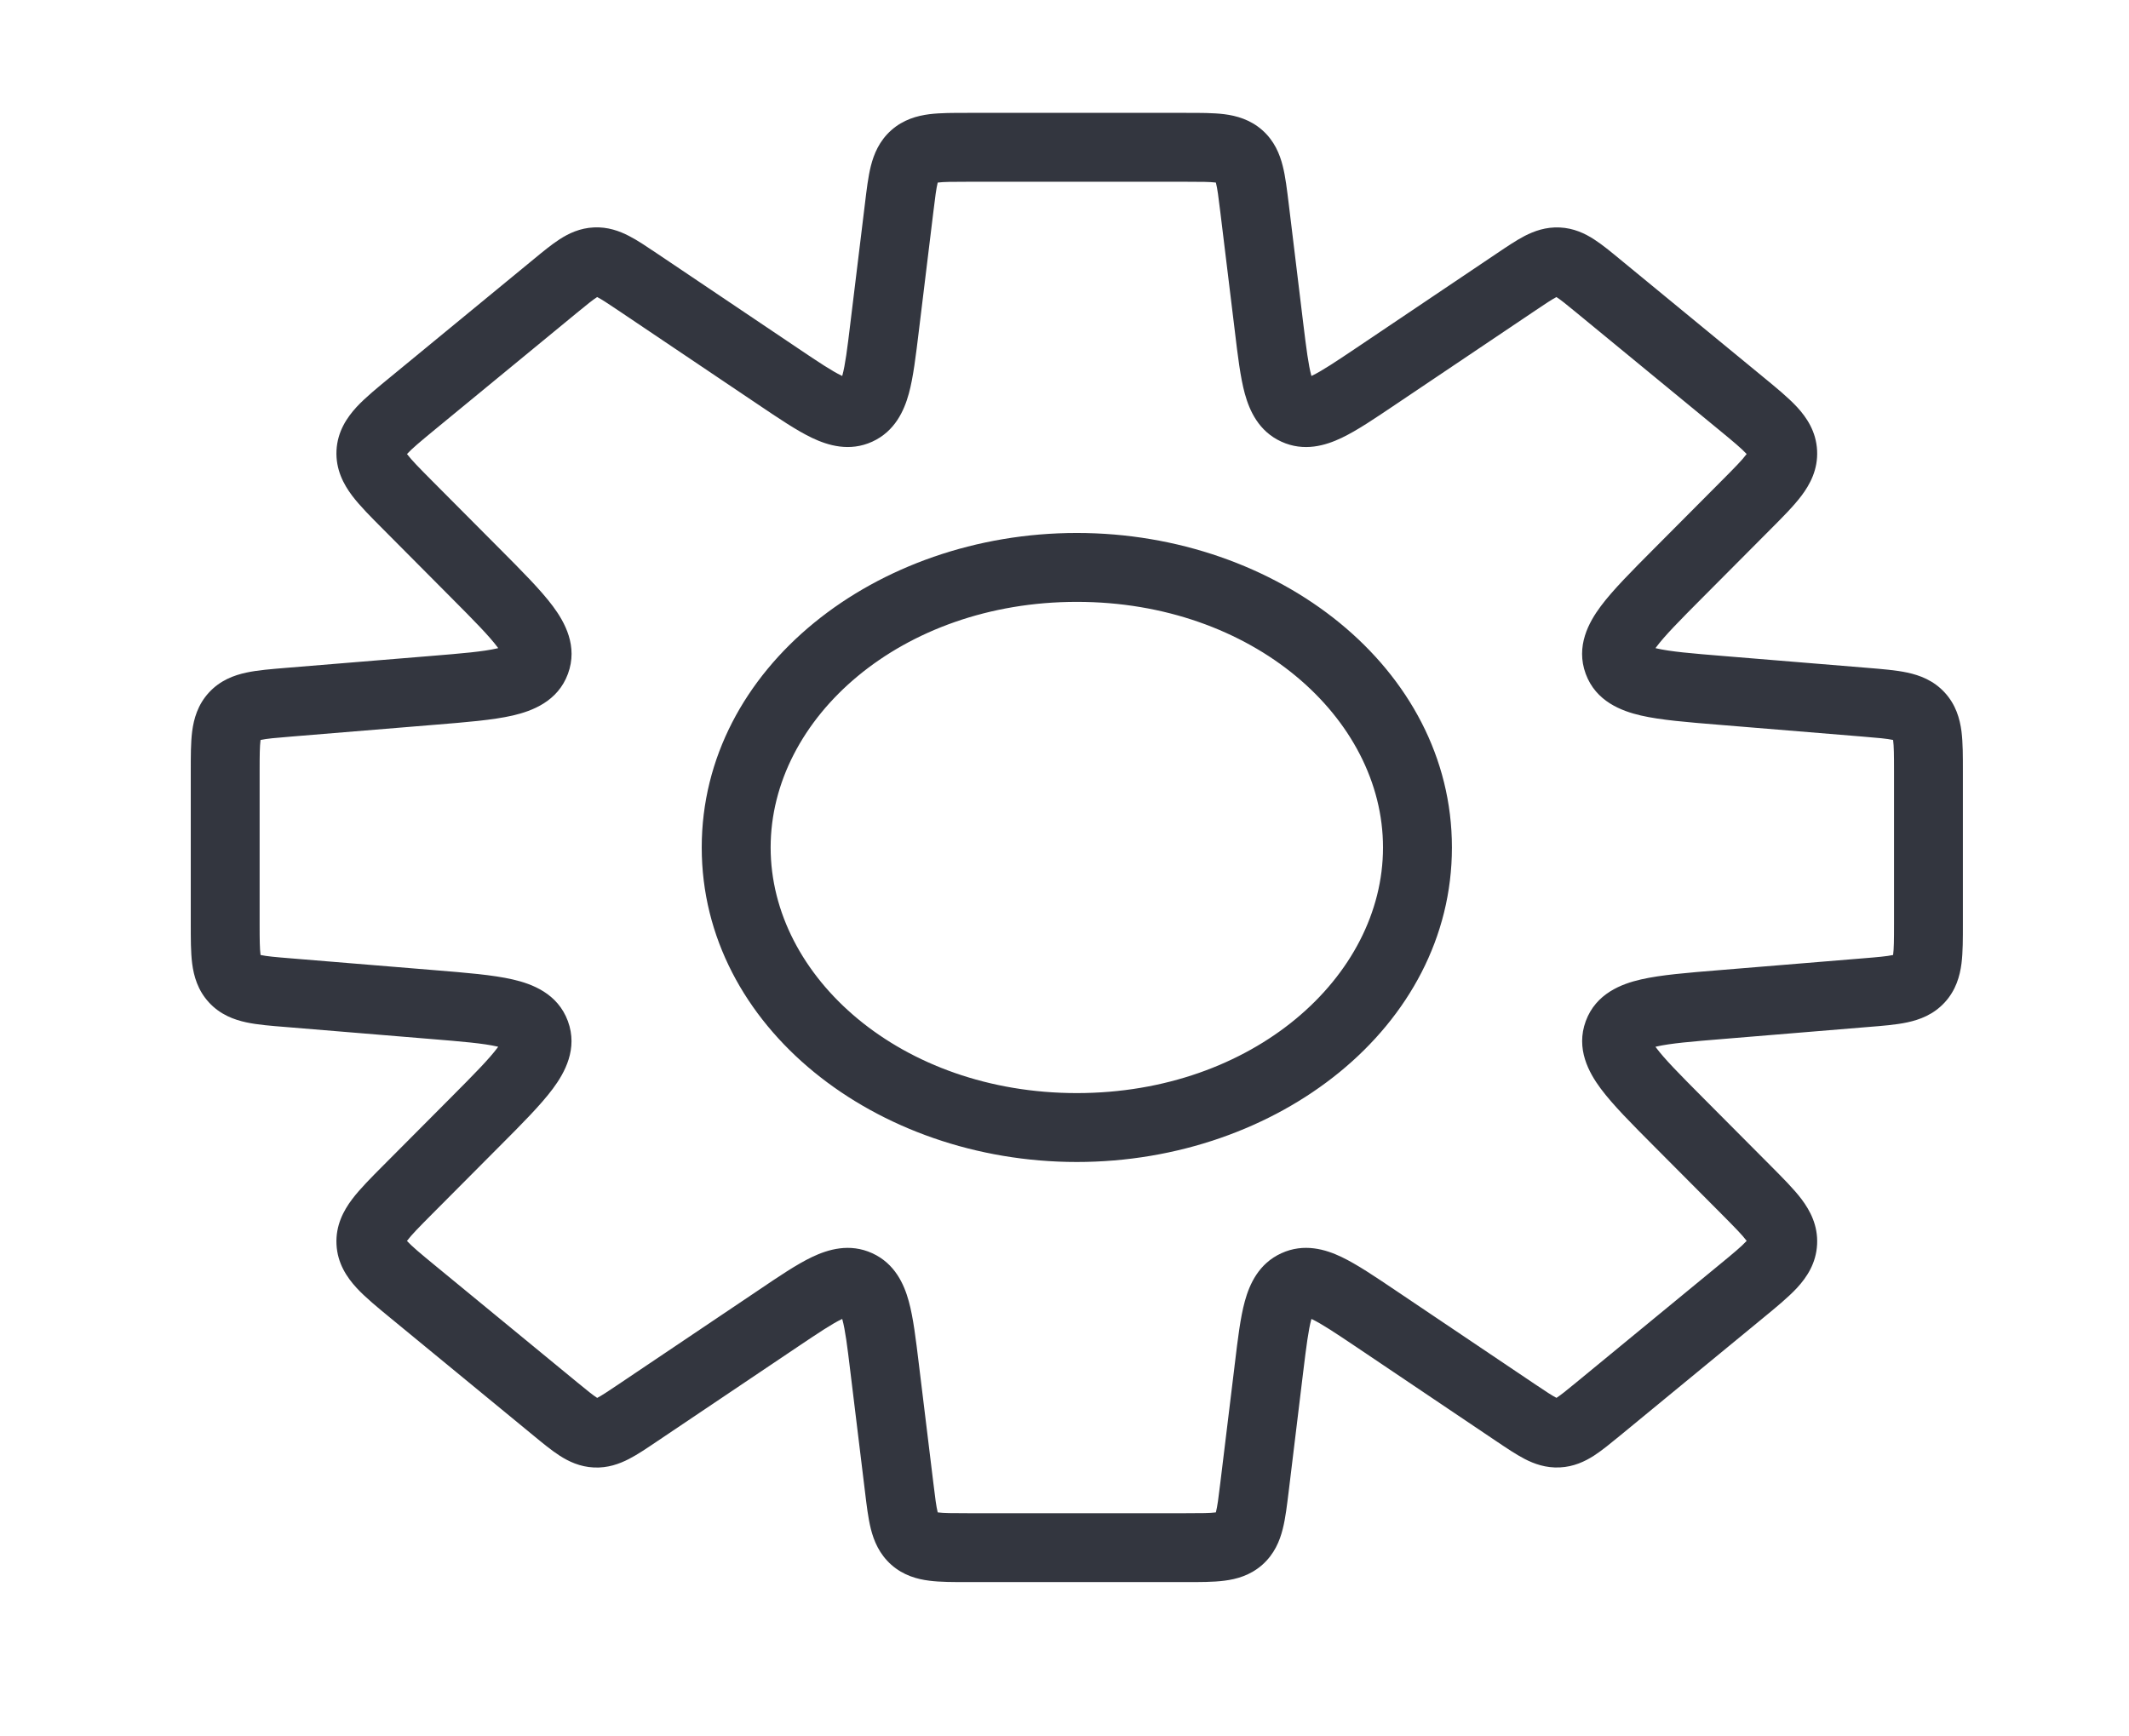 <svg width="38" height="31" viewBox="0 0 38 31" fill="none" xmlns="http://www.w3.org/2000/svg">
<path d="M22.391 3.711L21.781 3.785L21.781 3.785L22.391 3.711ZM22.123 2.784L21.715 3.245L21.715 3.245L22.123 2.784ZM22.651 5.845L22.041 5.919L22.041 5.919L22.651 5.845ZM23.127 7.326L23.382 6.767L23.382 6.767L23.127 7.326ZM24.558 6.717L24.901 7.227L24.901 7.227L24.558 6.717ZM27.058 5.035L26.715 4.525L26.715 4.525L27.058 5.035ZM27.811 4.675L27.782 5.289L27.782 5.289L27.811 4.675ZM28.526 5.105L28.135 5.58L28.135 5.58L28.526 5.105ZM31.074 7.2L30.683 7.675L30.683 7.675L31.074 7.2ZM31.819 8.074L32.433 8.043L32.433 8.043L31.819 8.074ZM31.164 9.017L31.6 9.451L31.6 9.451L31.164 9.017ZM29.954 10.233L30.39 10.667L30.39 10.667L29.954 10.233ZM30.725 12.326L30.675 12.939L30.675 12.939L30.725 12.326ZM33.291 12.537L33.342 11.924L33.342 11.924L33.291 12.537ZM34.258 12.78L34.71 12.363L34.71 12.363L34.258 12.78ZM34.258 17.48L33.806 17.064L33.806 17.064L34.258 17.48ZM33.291 17.723L33.241 17.11L33.241 17.11L33.291 17.723ZM30.726 17.934L30.776 18.547L30.776 18.547L30.726 17.934ZM28.881 18.442L29.458 18.655L29.458 18.655L28.881 18.442ZM29.955 20.026L30.391 19.593L30.391 19.593L29.955 20.026ZM31.164 21.242L30.729 21.676L30.729 21.676L31.164 21.242ZM31.074 23.059L30.683 22.584L30.683 22.584L31.074 23.059ZM28.526 25.154L28.136 24.679L28.136 24.679L28.526 25.154ZM27.811 25.584L27.841 26.198L27.841 26.198L27.811 25.584ZM27.059 25.225L26.715 25.735L26.715 25.735L27.059 25.225ZM24.558 23.542L24.901 23.032L24.901 23.032L24.558 23.542ZM23.127 22.933L22.871 22.374L22.871 22.374L23.127 22.933ZM22.651 24.414L22.041 24.34L22.036 24.377V24.414H22.651ZM22.651 24.414L23.261 24.488L23.266 24.451V24.414H22.651ZM22.391 26.549L21.781 26.474L21.781 26.474L22.391 26.549ZM22.123 27.475L21.715 27.015L21.715 27.015L22.123 27.475ZM16.317 27.475L16.724 27.015L16.724 27.015L16.317 27.475ZM16.048 26.549L15.438 26.623L15.438 26.623L16.048 26.549ZM15.789 24.415L16.399 24.34L16.399 24.34L15.789 24.415ZM15.313 22.934L15.569 22.374L15.569 22.374L15.313 22.934ZM13.882 23.543L14.225 24.053L14.225 24.053L13.882 23.543ZM11.381 25.225L11.724 25.735L11.724 25.735L11.381 25.225ZM10.628 25.585L10.599 26.199L10.599 26.199L10.628 25.585ZM9.914 25.155L10.304 24.68L10.304 24.68L9.914 25.155ZM7.366 23.06L6.975 23.535L6.975 23.535L7.366 23.06ZM7.275 21.243L6.839 20.809L6.839 20.809L7.275 21.243ZM8.485 20.027L8.921 20.46L8.921 20.46L8.485 20.027ZM9.559 18.442L10.136 18.23L10.136 18.23L9.559 18.442ZM7.714 17.934L7.664 18.547L7.664 18.547L7.714 17.934ZM5.148 17.723L5.098 18.335L5.098 18.335L5.148 17.723ZM4.182 17.48L4.634 17.064L4.634 17.064L4.182 17.48ZM4.02 16.497L3.405 16.497V16.497H4.02ZM4.02 13.763L4.634 13.763V13.763H4.02ZM4.182 12.78L4.634 13.196L4.634 13.196L4.182 12.78ZM5.148 12.537L5.098 11.924L5.098 11.924L5.148 12.537ZM7.715 12.326L7.765 12.939L7.765 12.939L7.715 12.326ZM9.56 11.817L10.137 12.03L10.137 12.03L9.56 11.817ZM8.486 10.233L8.05 10.667L8.05 10.667L8.486 10.233ZM7.275 9.017L7.711 8.583L7.71 8.582L7.275 9.017ZM7.275 9.017L6.84 9.45L6.841 9.451L7.275 9.017ZM6.62 8.073L7.235 8.104L7.235 8.104L6.62 8.073ZM7.366 7.2L7.757 7.674L7.757 7.674L7.366 7.2ZM9.914 5.105L9.523 4.63L9.523 4.63L9.914 5.105ZM10.629 4.674L10.658 5.288L10.658 5.288L10.629 4.674ZM11.381 5.034L11.725 4.524L11.725 4.524L11.381 5.034ZM13.882 6.716L14.225 6.206L13.882 6.716ZM15.789 5.845L15.178 5.77L15.178 5.77L15.789 5.845ZM16.048 3.711L15.438 3.637L15.438 3.637L16.048 3.711ZM16.317 2.784L16.724 3.245L16.724 3.245L16.317 2.784ZM23.002 3.637C22.972 3.396 22.945 3.157 22.895 2.962C22.842 2.75 22.746 2.515 22.531 2.324L21.715 3.245C21.675 3.209 21.682 3.179 21.703 3.264C21.729 3.365 21.748 3.512 21.781 3.785L23.002 3.637ZM23.261 5.771L23.002 3.637L21.781 3.785L22.041 5.919L23.261 5.771ZM23.382 6.767C23.474 6.809 23.454 6.881 23.405 6.703C23.354 6.517 23.318 6.237 23.261 5.771L22.041 5.919C22.092 6.345 22.138 6.734 22.219 7.03C22.303 7.333 22.466 7.7 22.871 7.885L23.382 6.767ZM24.215 6.207C23.825 6.469 23.59 6.625 23.416 6.708C23.249 6.788 23.291 6.725 23.382 6.767L22.871 7.885C23.276 8.07 23.66 7.954 23.945 7.818C24.221 7.687 24.546 7.466 24.901 7.227L24.215 6.207ZM26.715 4.525L24.215 6.207L24.901 7.227L27.402 5.545L26.715 4.525ZM27.841 4.061C27.591 4.049 27.384 4.125 27.214 4.212C27.058 4.293 26.886 4.41 26.715 4.525L27.402 5.545C27.597 5.414 27.7 5.345 27.778 5.305C27.841 5.272 27.827 5.291 27.782 5.289L27.841 4.061ZM28.916 4.63C28.757 4.499 28.598 4.367 28.45 4.272C28.289 4.168 28.09 4.073 27.841 4.061L27.782 5.289C27.736 5.287 27.724 5.267 27.784 5.306C27.858 5.353 27.954 5.431 28.135 5.58L28.916 4.63ZM31.464 6.725L28.916 4.63L28.135 5.58L30.683 7.675L31.464 6.725ZM32.433 8.043C32.416 7.704 32.248 7.455 32.077 7.269C31.917 7.096 31.694 6.914 31.464 6.725L30.683 7.675C30.941 7.887 31.084 8.007 31.172 8.102C31.248 8.185 31.209 8.172 31.205 8.104L32.433 8.043ZM31.6 9.451C31.81 9.24 32.014 9.037 32.155 8.849C32.307 8.647 32.45 8.382 32.433 8.043L31.205 8.104C31.202 8.037 31.24 8.02 31.172 8.11C31.095 8.214 30.964 8.347 30.728 8.584L31.6 9.451ZM30.39 10.667L31.6 9.451L30.728 8.584L29.518 9.8L30.39 10.667ZM29.457 11.605C29.503 11.731 29.399 11.771 29.558 11.558C29.709 11.354 29.972 11.087 30.39 10.667L29.518 9.8C29.13 10.19 28.788 10.532 28.57 10.825C28.359 11.109 28.121 11.536 28.303 12.03L29.457 11.605ZM30.776 11.713C30.185 11.665 29.812 11.633 29.564 11.575C29.305 11.516 29.411 11.479 29.457 11.605L28.303 12.03C28.485 12.524 28.943 12.694 29.288 12.774C29.644 12.856 30.126 12.894 30.675 12.939L30.776 11.713ZM33.342 11.924L30.776 11.713L30.675 12.939L33.241 13.15L33.342 11.924ZM34.71 12.363C34.509 12.145 34.263 12.055 34.044 12.008C33.841 11.964 33.593 11.945 33.342 11.924L33.241 13.15C33.526 13.173 33.679 13.187 33.786 13.21C33.875 13.229 33.844 13.238 33.806 13.196L34.71 12.363ZM35.035 13.763C35.035 13.51 35.036 13.262 35.01 13.057C34.981 12.834 34.911 12.581 34.71 12.363L33.806 13.196C33.767 13.155 33.779 13.125 33.79 13.215C33.804 13.323 33.806 13.477 33.806 13.763H35.035ZM35.035 16.497V13.763H33.806V16.497H35.035ZM34.71 17.897C34.911 17.679 34.981 17.426 35.01 17.203C35.036 16.998 35.035 16.75 35.035 16.497H33.806C33.806 16.783 33.804 16.937 33.79 17.045C33.779 17.135 33.767 17.105 33.806 17.064L34.71 17.897ZM33.342 18.335C33.593 18.315 33.841 18.296 34.044 18.252C34.263 18.205 34.509 18.115 34.71 17.897L33.806 17.064C33.844 17.022 33.875 17.031 33.786 17.05C33.679 17.073 33.526 17.087 33.241 17.11L33.342 18.335ZM30.776 18.547L33.342 18.335L33.241 17.11L30.676 17.321L30.776 18.547ZM29.458 18.655C29.411 18.781 29.306 18.744 29.565 18.684C29.813 18.627 30.186 18.595 30.776 18.547L30.676 17.321C30.127 17.366 29.645 17.404 29.289 17.486C28.944 17.565 28.486 17.736 28.304 18.23L29.458 18.655ZM30.391 19.593C29.973 19.173 29.71 18.906 29.558 18.702C29.4 18.489 29.504 18.529 29.458 18.655L28.304 18.23C28.122 18.724 28.36 19.151 28.571 19.435C28.789 19.728 29.131 20.07 29.519 20.46L30.391 19.593ZM31.6 20.808L30.391 19.593L29.519 20.46L30.729 21.676L31.6 20.808ZM32.433 22.216C32.45 21.877 32.308 21.613 32.156 21.41C32.014 21.222 31.81 21.02 31.6 20.808L30.729 21.676C30.964 21.913 31.095 22.046 31.173 22.149C31.24 22.239 31.202 22.222 31.205 22.155L32.433 22.216ZM31.464 23.534C31.694 23.345 31.917 23.163 32.077 22.99C32.248 22.804 32.416 22.555 32.433 22.216L31.205 22.155C31.209 22.088 31.248 22.075 31.172 22.157C31.084 22.253 30.941 22.372 30.683 22.584L31.464 23.534ZM28.917 25.629L31.464 23.534L30.683 22.584L28.136 24.679L28.917 25.629ZM27.841 26.198C28.09 26.186 28.289 26.091 28.45 25.988C28.598 25.892 28.757 25.76 28.917 25.629L28.136 24.679C27.954 24.829 27.858 24.906 27.784 24.954C27.724 24.992 27.736 24.972 27.782 24.97L27.841 26.198ZM26.715 25.735C26.886 25.85 27.058 25.966 27.214 26.047C27.384 26.135 27.592 26.21 27.841 26.198L27.782 24.97C27.828 24.968 27.841 24.987 27.778 24.954C27.7 24.914 27.597 24.846 27.402 24.715L26.715 25.735ZM24.215 24.052L26.715 25.735L27.402 24.715L24.901 23.032L24.215 24.052ZM23.382 23.492C23.291 23.534 23.249 23.471 23.416 23.551C23.59 23.634 23.825 23.79 24.215 24.052L24.901 23.032C24.546 22.793 24.221 22.573 23.945 22.441C23.661 22.305 23.276 22.189 22.871 22.374L23.382 23.492ZM23.261 24.488C23.318 24.022 23.354 23.742 23.405 23.556C23.454 23.378 23.474 23.45 23.383 23.492L22.871 22.374C22.466 22.559 22.303 22.926 22.219 23.23C22.138 23.525 22.092 23.914 22.041 24.34L23.261 24.488ZM23.266 24.414V24.414H22.036V24.414H23.266ZM23.002 26.623L23.261 24.488L22.041 24.34L21.781 26.474L23.002 26.623ZM22.531 27.936C22.746 27.745 22.842 27.51 22.895 27.298C22.945 27.103 22.972 26.864 23.002 26.623L21.781 26.474C21.748 26.748 21.729 26.895 21.703 26.996C21.682 27.08 21.675 27.051 21.715 27.015L22.531 27.936ZM21.171 28.245C21.414 28.245 21.654 28.246 21.854 28.22C22.07 28.193 22.316 28.126 22.531 27.936L21.715 27.015C21.756 26.979 21.784 26.99 21.698 27.001C21.595 27.014 21.446 27.015 21.171 27.015V28.245ZM17.269 28.245H21.171V27.015H17.269V28.245ZM15.909 27.936C16.124 28.126 16.369 28.193 16.586 28.22C16.785 28.246 17.026 28.245 17.269 28.245V27.015C16.994 27.015 16.845 27.014 16.742 27.001C16.655 26.99 16.684 26.979 16.724 27.015L15.909 27.936ZM15.438 26.623C15.467 26.864 15.495 27.103 15.544 27.298C15.598 27.51 15.694 27.745 15.909 27.936L16.724 27.015C16.765 27.051 16.758 27.08 16.736 26.996C16.711 26.895 16.692 26.748 16.659 26.474L15.438 26.623ZM15.178 24.489L15.438 26.623L16.659 26.474L16.399 24.34L15.178 24.489ZM15.057 23.493C14.966 23.451 14.986 23.378 15.035 23.556C15.086 23.743 15.122 24.022 15.178 24.489L16.399 24.34C16.347 23.915 16.302 23.526 16.22 23.23C16.137 22.927 15.973 22.559 15.569 22.374L15.057 23.493ZM14.225 24.053C14.615 23.791 14.85 23.634 15.024 23.551C15.191 23.472 15.149 23.535 15.057 23.493L15.569 22.374C15.164 22.189 14.779 22.306 14.495 22.441C14.218 22.573 13.894 22.793 13.539 23.033L14.225 24.053ZM11.724 25.735L14.225 24.053L13.539 23.033L11.038 24.715L11.724 25.735ZM10.599 26.199C10.848 26.211 11.055 26.135 11.226 26.047C11.382 25.967 11.553 25.85 11.724 25.735L11.038 24.715C10.843 24.846 10.74 24.915 10.662 24.955C10.598 24.988 10.612 24.969 10.658 24.971L10.599 26.199ZM9.523 25.63C9.682 25.761 9.842 25.893 9.989 25.988C10.151 26.092 10.35 26.187 10.599 26.199L10.658 24.971C10.704 24.973 10.716 24.993 10.655 24.954C10.582 24.907 10.486 24.829 10.304 24.68L9.523 25.63ZM6.975 23.535L9.523 25.63L10.304 24.68L7.756 22.585L6.975 23.535ZM6.006 22.217C6.023 22.555 6.192 22.805 6.363 22.991C6.522 23.164 6.745 23.346 6.975 23.535L7.756 22.585C7.498 22.373 7.355 22.253 7.267 22.158C7.191 22.075 7.231 22.088 7.234 22.155L6.006 22.217ZM6.839 20.809C6.629 21.02 6.426 21.223 6.284 21.411C6.132 21.613 5.989 21.878 6.006 22.217L7.234 22.155C7.238 22.223 7.2 22.24 7.267 22.15C7.345 22.046 7.475 21.913 7.711 21.676L6.839 20.809ZM8.049 19.593L6.839 20.809L7.711 21.676L8.921 20.46L8.049 19.593ZM8.983 18.655C8.936 18.529 9.04 18.489 8.882 18.702C8.73 18.906 8.467 19.173 8.049 19.593L8.921 20.46C9.31 20.07 9.651 19.728 9.869 19.435C10.08 19.151 10.318 18.724 10.136 18.23L8.983 18.655ZM7.664 18.547C8.255 18.595 8.628 18.627 8.876 18.684C9.134 18.744 9.029 18.781 8.983 18.655L10.136 18.23C9.954 17.736 9.496 17.565 9.151 17.486C8.795 17.404 8.314 17.366 7.765 17.321L7.664 18.547ZM5.098 18.335L7.664 18.547L7.765 17.321L5.199 17.11L5.098 18.335ZM3.73 17.897C3.931 18.115 4.177 18.205 4.396 18.252C4.599 18.296 4.847 18.315 5.098 18.335L5.199 17.11C4.914 17.087 4.76 17.073 4.654 17.05C4.565 17.031 4.596 17.022 4.634 17.064L3.73 17.897ZM3.405 16.497C3.405 16.75 3.404 16.998 3.43 17.203C3.459 17.426 3.529 17.679 3.73 17.897L4.634 17.064C4.673 17.105 4.661 17.135 4.65 17.045C4.636 16.937 4.634 16.783 4.634 16.497H3.405ZM3.405 13.763L3.405 16.497L4.634 16.497L4.634 13.763L3.405 13.763ZM3.73 12.363C3.529 12.581 3.459 12.834 3.43 13.057C3.404 13.262 3.405 13.51 3.405 13.763H4.634C4.634 13.477 4.636 13.323 4.65 13.215C4.661 13.125 4.673 13.155 4.634 13.196L3.73 12.363ZM5.098 11.924C4.847 11.945 4.599 11.964 4.396 12.008C4.177 12.055 3.931 12.145 3.73 12.363L4.634 13.196C4.596 13.238 4.565 13.229 4.654 13.21C4.76 13.187 4.914 13.173 5.199 13.15L5.098 11.924ZM7.665 11.713L5.098 11.924L5.199 13.15L7.765 12.939L7.665 11.713ZM8.983 11.605C9.03 11.479 9.135 11.516 8.876 11.575C8.628 11.633 8.255 11.665 7.665 11.713L7.765 12.939C8.314 12.894 8.796 12.856 9.152 12.774C9.497 12.694 9.955 12.524 10.137 12.03L8.983 11.605ZM8.05 10.667C8.468 11.087 8.731 11.354 8.883 11.558C9.041 11.771 8.937 11.731 8.983 11.605L10.137 12.03C10.319 11.536 10.081 11.109 9.87 10.825C9.652 10.532 9.31 10.19 8.922 9.8L8.05 10.667ZM6.84 9.45L8.05 10.667L8.922 9.8L7.711 8.583L6.84 9.45ZM6.841 9.451L6.841 9.451L7.71 8.582L7.71 8.582L6.841 9.451ZM6.006 8.043C5.99 8.381 6.132 8.646 6.284 8.848C6.426 9.036 6.63 9.239 6.84 9.45L7.711 8.583C7.476 8.346 7.345 8.213 7.267 8.109C7.2 8.02 7.238 8.037 7.235 8.104L6.006 8.043ZM6.976 6.725C6.746 6.914 6.523 7.095 6.363 7.268C6.192 7.455 6.023 7.704 6.006 8.043L7.235 8.104C7.231 8.171 7.192 8.184 7.268 8.102C7.356 8.006 7.499 7.887 7.757 7.674L6.976 6.725ZM9.523 4.63L6.976 6.725L7.757 7.674L10.304 5.579L9.523 4.63ZM10.599 4.06C10.35 4.072 10.151 4.167 9.99 4.271C9.842 4.366 9.682 4.499 9.523 4.63L10.304 5.579C10.486 5.43 10.582 5.352 10.656 5.305C10.716 5.266 10.704 5.286 10.658 5.288L10.599 4.06ZM11.725 4.524C11.553 4.409 11.382 4.292 11.226 4.212C11.056 4.124 10.848 4.048 10.599 4.06L10.658 5.288C10.612 5.291 10.598 5.272 10.662 5.305C10.74 5.345 10.843 5.413 11.038 5.544L11.725 4.524ZM14.225 6.206L11.725 4.524L11.038 5.544L13.539 7.227L14.225 6.206ZM15.057 6.766C15.149 6.725 15.191 6.787 15.024 6.708C14.85 6.625 14.615 6.469 14.225 6.206L13.539 7.227C13.894 7.466 14.218 7.686 14.495 7.818C14.779 7.953 15.164 8.07 15.569 7.885L15.057 6.766ZM15.178 5.77C15.122 6.237 15.086 6.516 15.035 6.703C14.986 6.881 14.966 6.808 15.057 6.766L15.569 7.885C15.973 7.7 16.137 7.333 16.221 7.029C16.302 6.734 16.347 6.344 16.399 5.919L15.178 5.77ZM15.438 3.637L15.178 5.77L16.399 5.919L16.659 3.785L15.438 3.637ZM15.909 2.324C15.694 2.515 15.598 2.75 15.544 2.962C15.495 3.157 15.467 3.396 15.438 3.637L16.659 3.785C16.692 3.512 16.711 3.365 16.736 3.264C16.758 3.179 16.765 3.209 16.724 3.245L15.909 2.324ZM17.269 2.015C17.026 2.015 16.785 2.014 16.586 2.039C16.369 2.067 16.124 2.134 15.909 2.324L16.724 3.245C16.684 3.281 16.655 3.27 16.742 3.259C16.845 3.246 16.994 3.245 17.269 3.245V2.015ZM21.171 2.015H17.269V3.245H21.171V2.015ZM22.531 2.324C22.316 2.134 22.07 2.067 21.854 2.039C21.654 2.014 21.414 2.015 21.171 2.015V3.245C21.446 3.245 21.595 3.246 21.698 3.259C21.784 3.27 21.756 3.281 21.715 3.245L22.531 2.324ZM24.685 15.13C24.685 17.445 22.356 19.515 19.22 19.515V20.745C22.8 20.745 25.915 18.338 25.915 15.13H24.685ZM19.22 10.745C22.356 10.745 24.685 12.815 24.685 15.13H25.915C25.915 11.922 22.8 9.515 19.22 9.515V10.745ZM13.755 15.13C13.755 12.815 16.084 10.745 19.22 10.745V9.515C15.64 9.515 12.525 11.922 12.525 15.13H13.755ZM19.22 19.515C16.084 19.515 13.755 17.445 13.755 15.13H12.525C12.525 18.338 15.64 20.745 19.22 20.745V19.515Z" fill="#33363F"/>
</svg>

